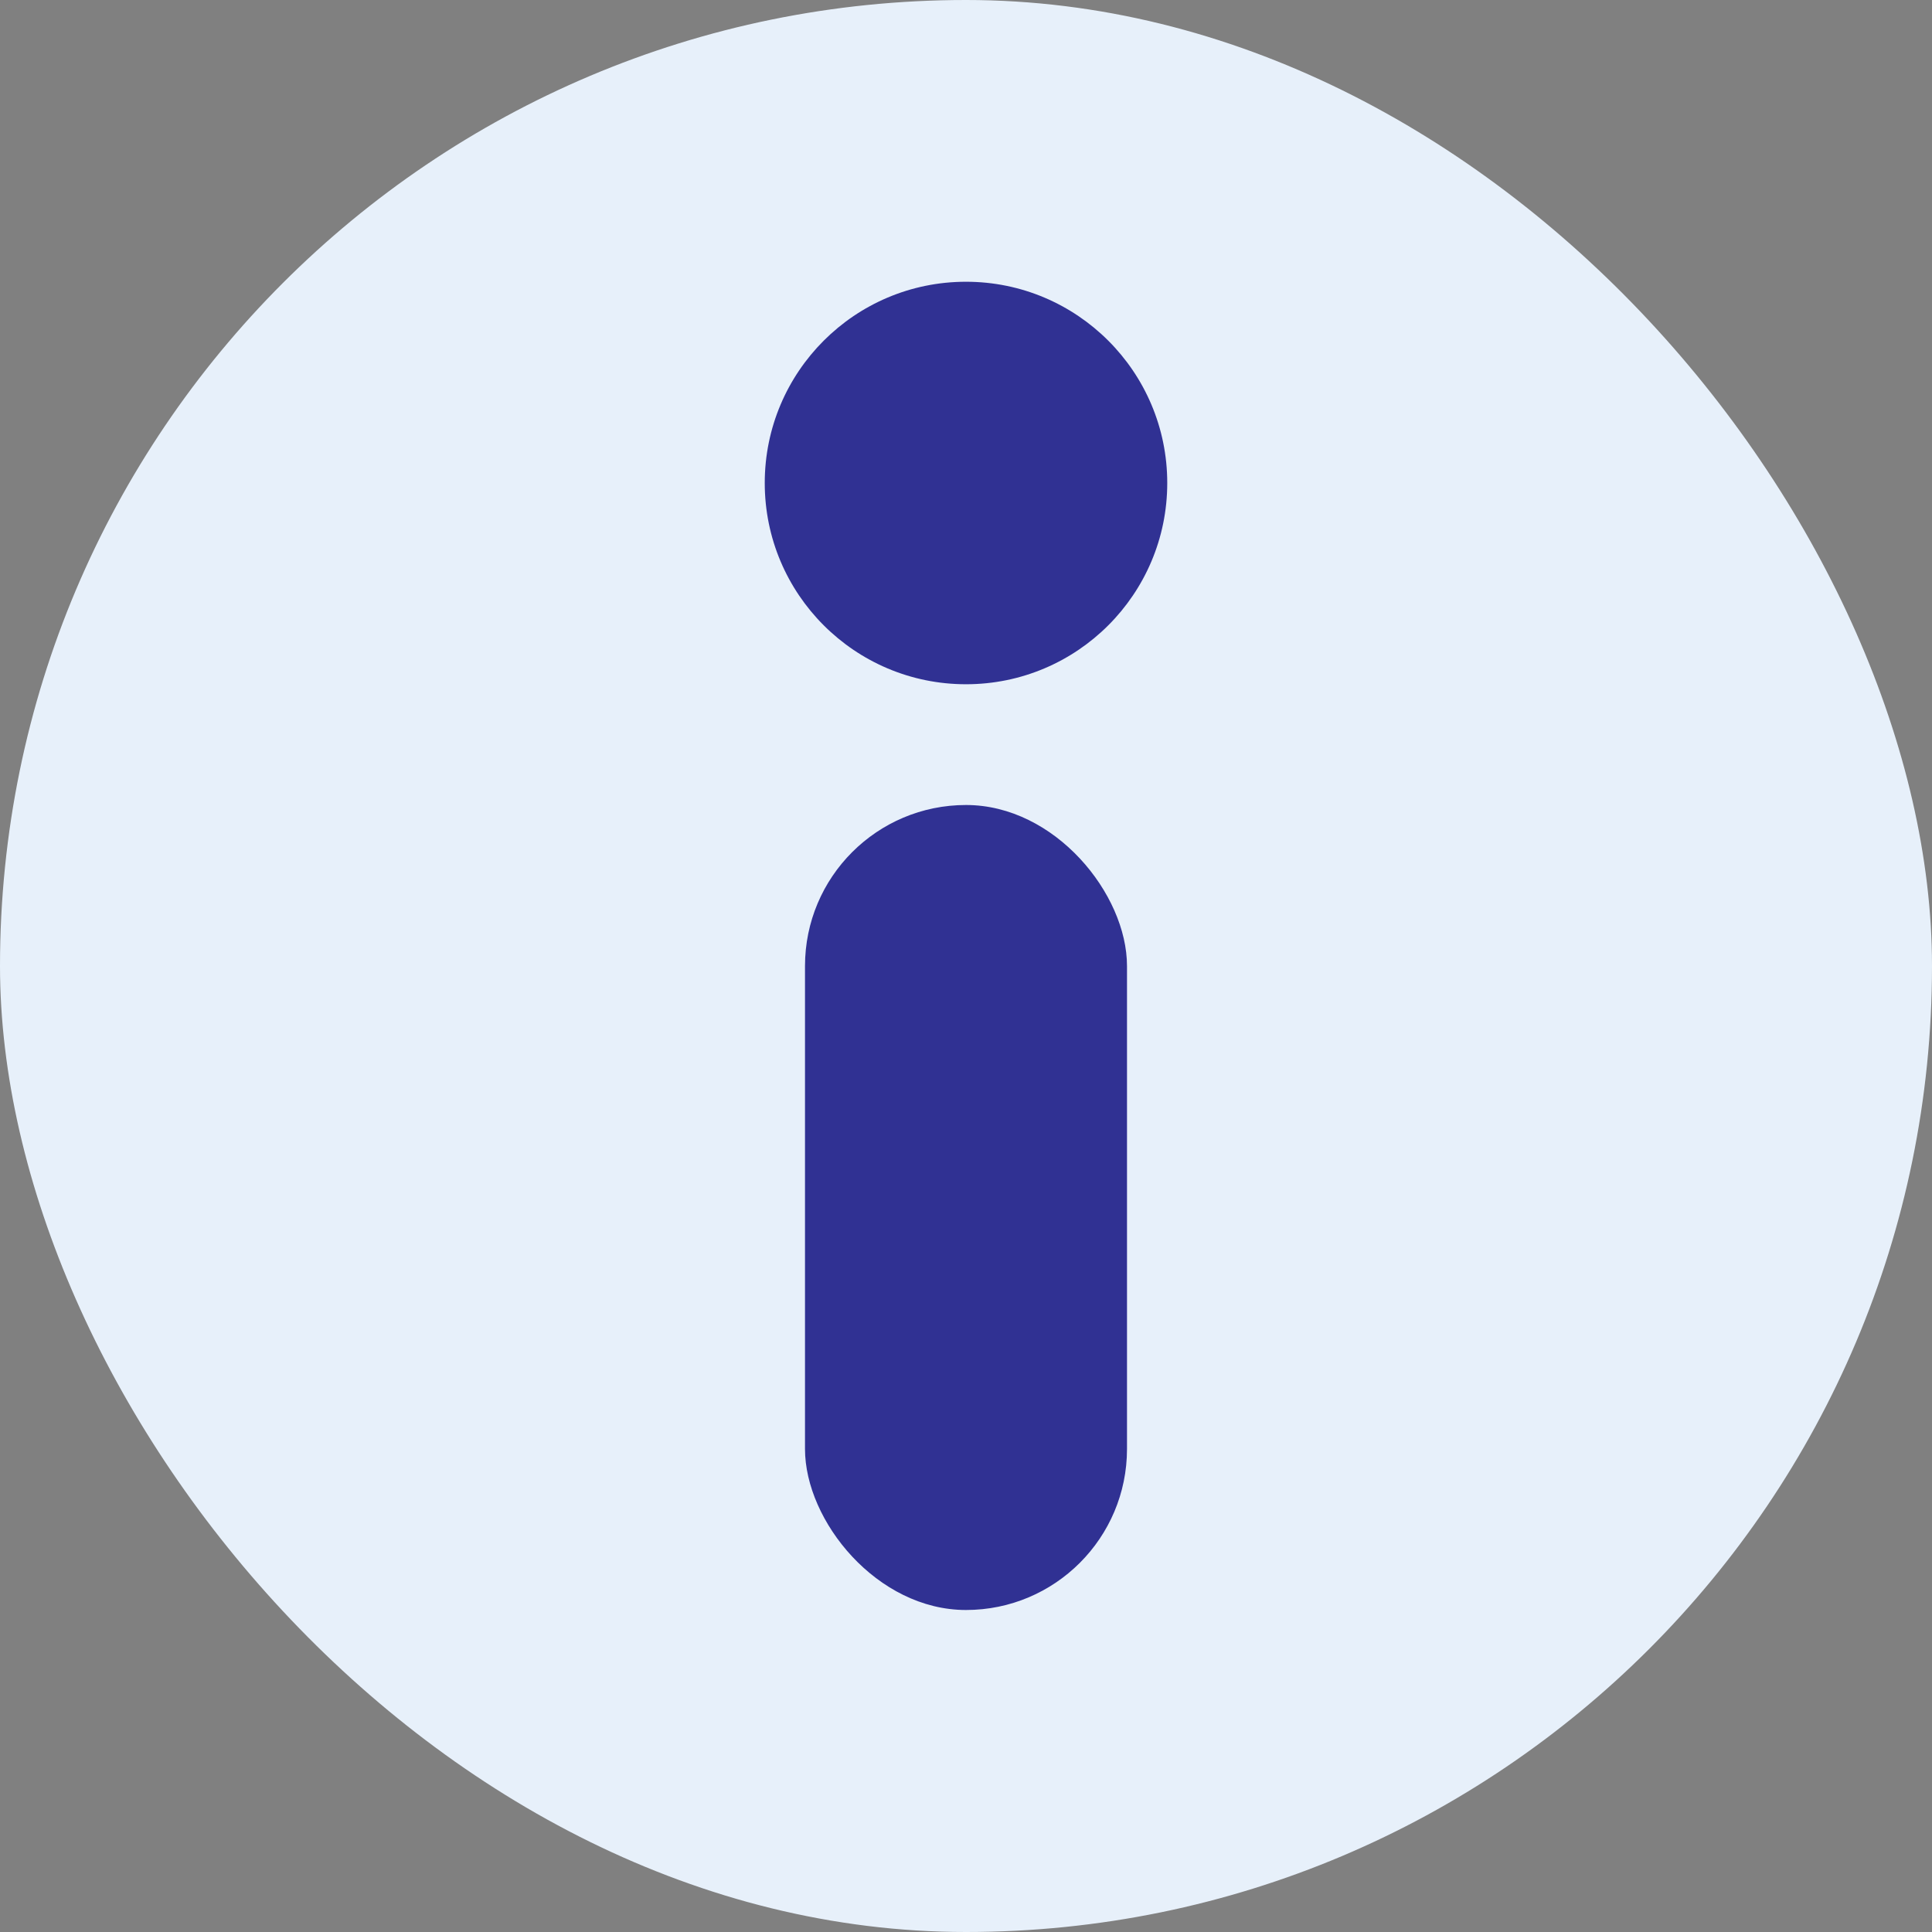 <svg xmlns="http://www.w3.org/2000/svg" width="24" height="24" viewBox="0 0 24 24">
    <rect x="0" y="0" width="24" height="24" fill="#808080" stroke="none"/>
    <g fill="none" fill-rule="evenodd">
        <rect width="24" height="24" fill="#E7F0FA" rx="24"/>
        <rect width="4" height="10" x="10" y="10" fill="#303193" fill-rule="nonzero" rx="2"/>
        <circle cx="12" cy="6" r="2.5" fill="#303193" fill-rule="nonzero"/>
    </g>
</svg>
